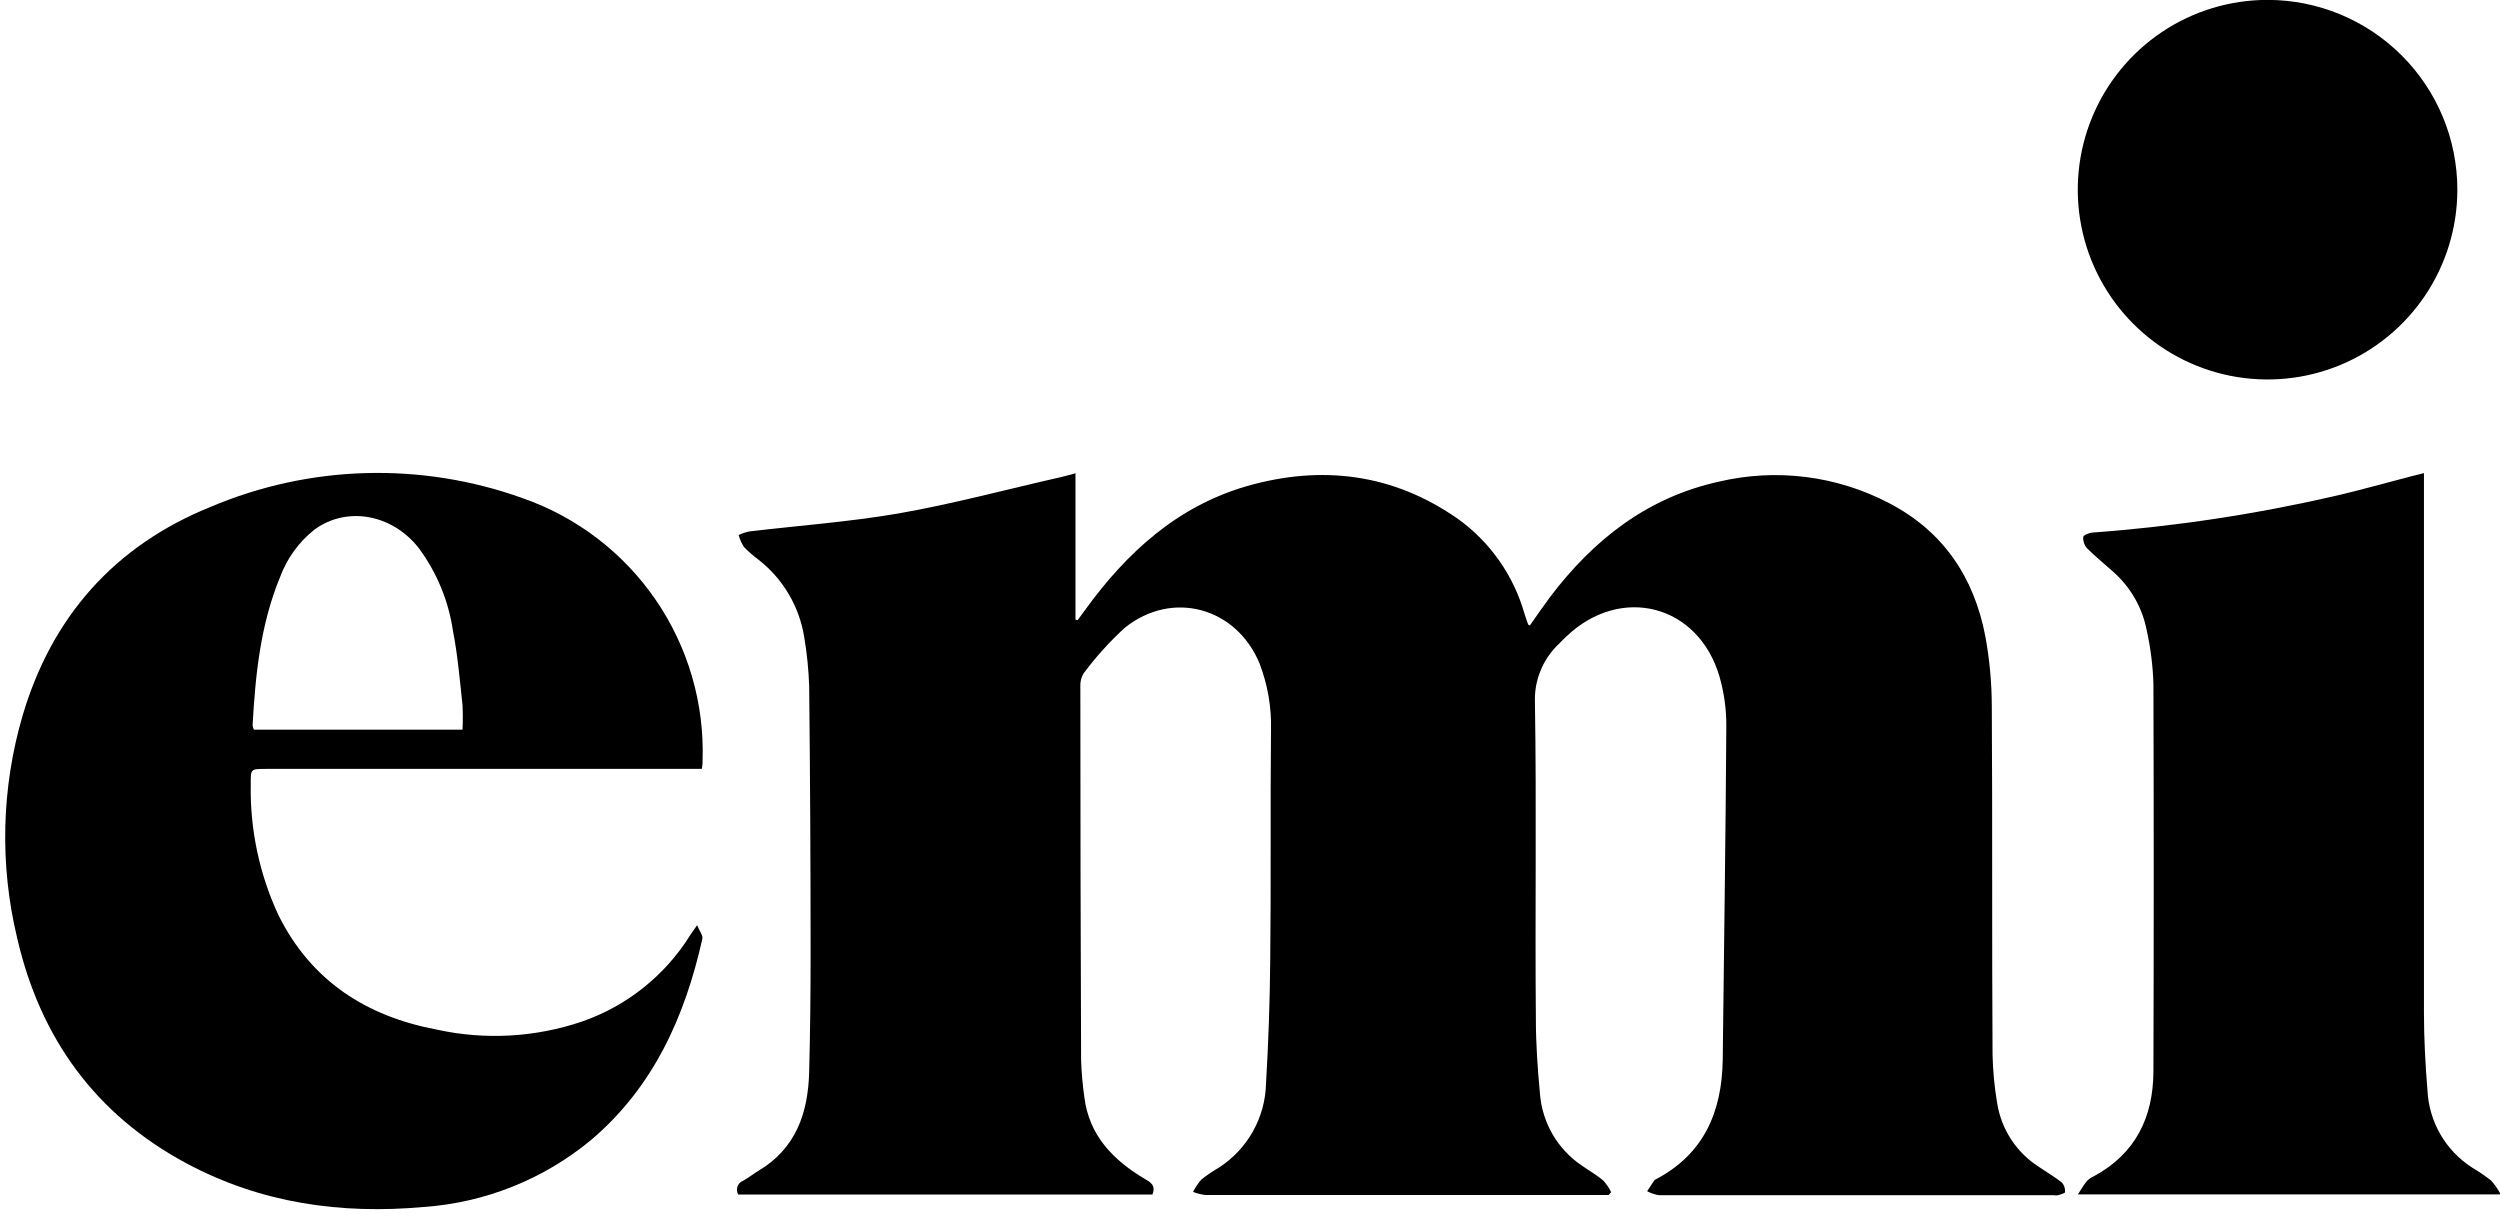 <svg width="100" height="49" viewBox="0 0 100 49" fill="none" xmlns="http://www.w3.org/2000/svg">
<g clip-path="url(#clip0_16_100)">
<path d="M43.019 18.92V24.782L43.103 24.809L43.397 24.408C45.053 22.118 47.076 20.259 49.867 19.447C52.878 18.584 55.737 18.947 58.328 20.763C59.611 21.689 60.544 23.02 60.977 24.542C61.023 24.691 61.076 24.84 61.13 24.989C61.13 24.989 61.153 24.988 61.195 25.019C61.462 24.637 61.725 24.256 62.008 23.874C63.744 21.584 65.893 19.897 68.752 19.267C71.049 18.724 73.466 19.027 75.557 20.122C77.729 21.248 78.966 23.092 79.416 25.466C79.585 26.391 79.671 27.33 79.672 28.271C79.702 32.908 79.672 37.542 79.702 42.179C79.716 42.831 79.777 43.48 79.886 44.122C79.967 44.64 80.157 45.134 80.443 45.573C80.729 46.012 81.105 46.385 81.546 46.668C81.859 46.882 82.183 47.072 82.481 47.305C82.569 47.412 82.613 47.549 82.603 47.687C82.603 47.725 82.428 47.779 82.328 47.809C82.27 47.819 82.211 47.819 82.153 47.809C76.891 47.809 71.626 47.809 66.359 47.809C66.194 47.781 66.034 47.727 65.885 47.649L66.172 47.214C66.181 47.203 66.193 47.194 66.206 47.187C68.153 46.176 68.878 44.481 68.909 42.389C68.958 37.943 69.027 33.492 69.053 29.03C69.056 28.364 68.963 27.701 68.779 27.061C67.939 24.187 64.847 23.382 62.672 25.443C62.569 25.538 62.466 25.641 62.363 25.748C62.045 26.046 61.794 26.407 61.628 26.81C61.461 27.212 61.382 27.645 61.397 28.08C61.466 32.309 61.397 36.542 61.435 40.771C61.435 41.767 61.508 42.771 61.599 43.76C61.645 44.326 61.816 44.875 62.1 45.367C62.385 45.859 62.776 46.282 63.244 46.603C63.538 46.813 63.855 46.985 64.134 47.225C64.259 47.364 64.364 47.519 64.447 47.687L64.344 47.801H63.874C58.653 47.801 53.436 47.801 48.225 47.801C48.053 47.781 47.883 47.739 47.721 47.676C47.812 47.499 47.923 47.333 48.053 47.183C48.28 47.003 48.52 46.84 48.771 46.695C49.333 46.328 49.797 45.831 50.123 45.245C50.449 44.659 50.627 44.002 50.641 43.332C50.738 41.699 50.794 40.062 50.809 38.424C50.844 35.37 50.809 32.282 50.84 29.21C50.865 28.298 50.709 27.39 50.382 26.538C49.45 24.294 46.897 23.588 44.996 25.107C44.39 25.661 43.838 26.272 43.347 26.931C43.25 27.09 43.203 27.276 43.214 27.462C43.214 32.447 43.224 37.43 43.244 42.412C43.261 42.904 43.304 43.395 43.374 43.882C43.557 45.408 44.519 46.397 45.779 47.149C46.004 47.282 46.252 47.408 46.096 47.782H29.531C29.502 47.734 29.484 47.68 29.479 47.624C29.474 47.568 29.481 47.512 29.5 47.459C29.519 47.406 29.549 47.358 29.589 47.318C29.628 47.279 29.676 47.248 29.729 47.229C29.931 47.118 30.111 46.973 30.313 46.847C31.84 45.95 32.325 44.519 32.367 42.87C32.408 41.294 32.424 39.714 32.424 38.134C32.424 34.571 32.405 31.009 32.367 27.447C32.345 26.795 32.28 26.146 32.172 25.504C31.98 24.273 31.328 23.161 30.347 22.393C30.137 22.237 29.939 22.064 29.756 21.878C29.662 21.731 29.591 21.57 29.546 21.401C29.679 21.338 29.818 21.29 29.962 21.259C31.947 21.023 33.95 20.878 35.916 20.542C38.107 20.16 40.267 19.576 42.439 19.084C42.607 19.046 42.771 18.996 43.038 18.927" fill="black"/>
<path d="M18.5 29.187C18.517 28.858 18.517 28.528 18.5 28.198C18.393 27.206 18.309 26.21 18.118 25.233C17.941 24.024 17.465 22.879 16.733 21.901C15.656 20.55 13.844 20.241 12.561 21.198C11.947 21.689 11.479 22.339 11.206 23.076C10.416 24.985 10.217 26.992 10.103 29.019C10.113 29.077 10.131 29.134 10.156 29.187H18.5ZM28.073 30.756H10.637C10.019 30.756 10.027 30.756 10.03 31.374C9.997 33.178 10.376 34.967 11.137 36.603C12.443 39.237 14.656 40.653 17.466 41.183C19.404 41.61 21.423 41.496 23.302 40.855C25.083 40.231 26.598 39.02 27.599 37.42C27.66 37.321 27.729 37.229 27.886 37.008C27.981 37.248 28.122 37.416 28.095 37.55C27.397 40.668 26.137 43.489 23.634 45.607C21.739 47.173 19.402 48.107 16.95 48.279C13.63 48.58 10.435 48.126 7.466 46.538C3.817 44.584 1.607 41.519 0.687 37.523C-0.018 34.592 0.056 31.527 0.901 28.634C2.072 24.664 4.584 21.828 8.424 20.275C12.396 18.592 16.857 18.469 20.916 19.931C23.076 20.686 24.938 22.111 26.231 23.998C27.524 25.886 28.18 28.137 28.103 30.424C28.103 30.512 28.103 30.595 28.073 30.748" fill="black"/>
<path d="M96.958 18.927V19.553C96.958 26.533 96.958 33.515 96.958 40.5C96.958 41.538 97.015 42.584 97.099 43.622C97.13 44.24 97.308 44.842 97.618 45.378C97.928 45.913 98.361 46.367 98.882 46.702C99.147 46.858 99.402 47.032 99.645 47.221C99.794 47.39 99.922 47.575 100.027 47.775H83.115C83.275 47.531 83.366 47.366 83.496 47.221C83.57 47.152 83.655 47.095 83.748 47.053C85.416 46.157 86.13 44.695 86.137 42.855C86.153 37.687 86.153 32.517 86.137 27.343C86.114 26.635 86.026 25.929 85.874 25.237C85.7 24.316 85.223 23.481 84.519 22.863C84.176 22.553 83.813 22.263 83.485 21.935C83.43 21.874 83.388 21.803 83.361 21.726C83.335 21.648 83.323 21.566 83.328 21.485C83.328 21.408 83.561 21.309 83.71 21.302C87.005 21.059 90.277 20.563 93.496 19.817C94.485 19.584 95.458 19.309 96.443 19.053L96.992 18.916" fill="black"/>
<path d="M98.294 7.592C98.293 9.093 97.847 10.56 97.013 11.808C96.178 13.056 94.992 14.029 93.605 14.603C92.218 15.177 90.691 15.326 89.219 15.033C87.747 14.74 86.394 14.016 85.333 12.954C84.272 11.893 83.549 10.54 83.256 9.067C82.964 7.595 83.114 6.069 83.689 4.682C84.264 3.295 85.237 2.109 86.485 1.275C87.734 0.441 89.201 -0.004 90.702 -0.004C92.716 -0.004 94.647 0.796 96.07 2.22C97.494 3.643 98.294 5.574 98.294 7.588" fill="black"/>
</g>
<defs>
<clipPath id="clip0_16_100">
<rect width="100" height="48.473" fill="white"/>
</clipPath>
</defs>
</svg>
